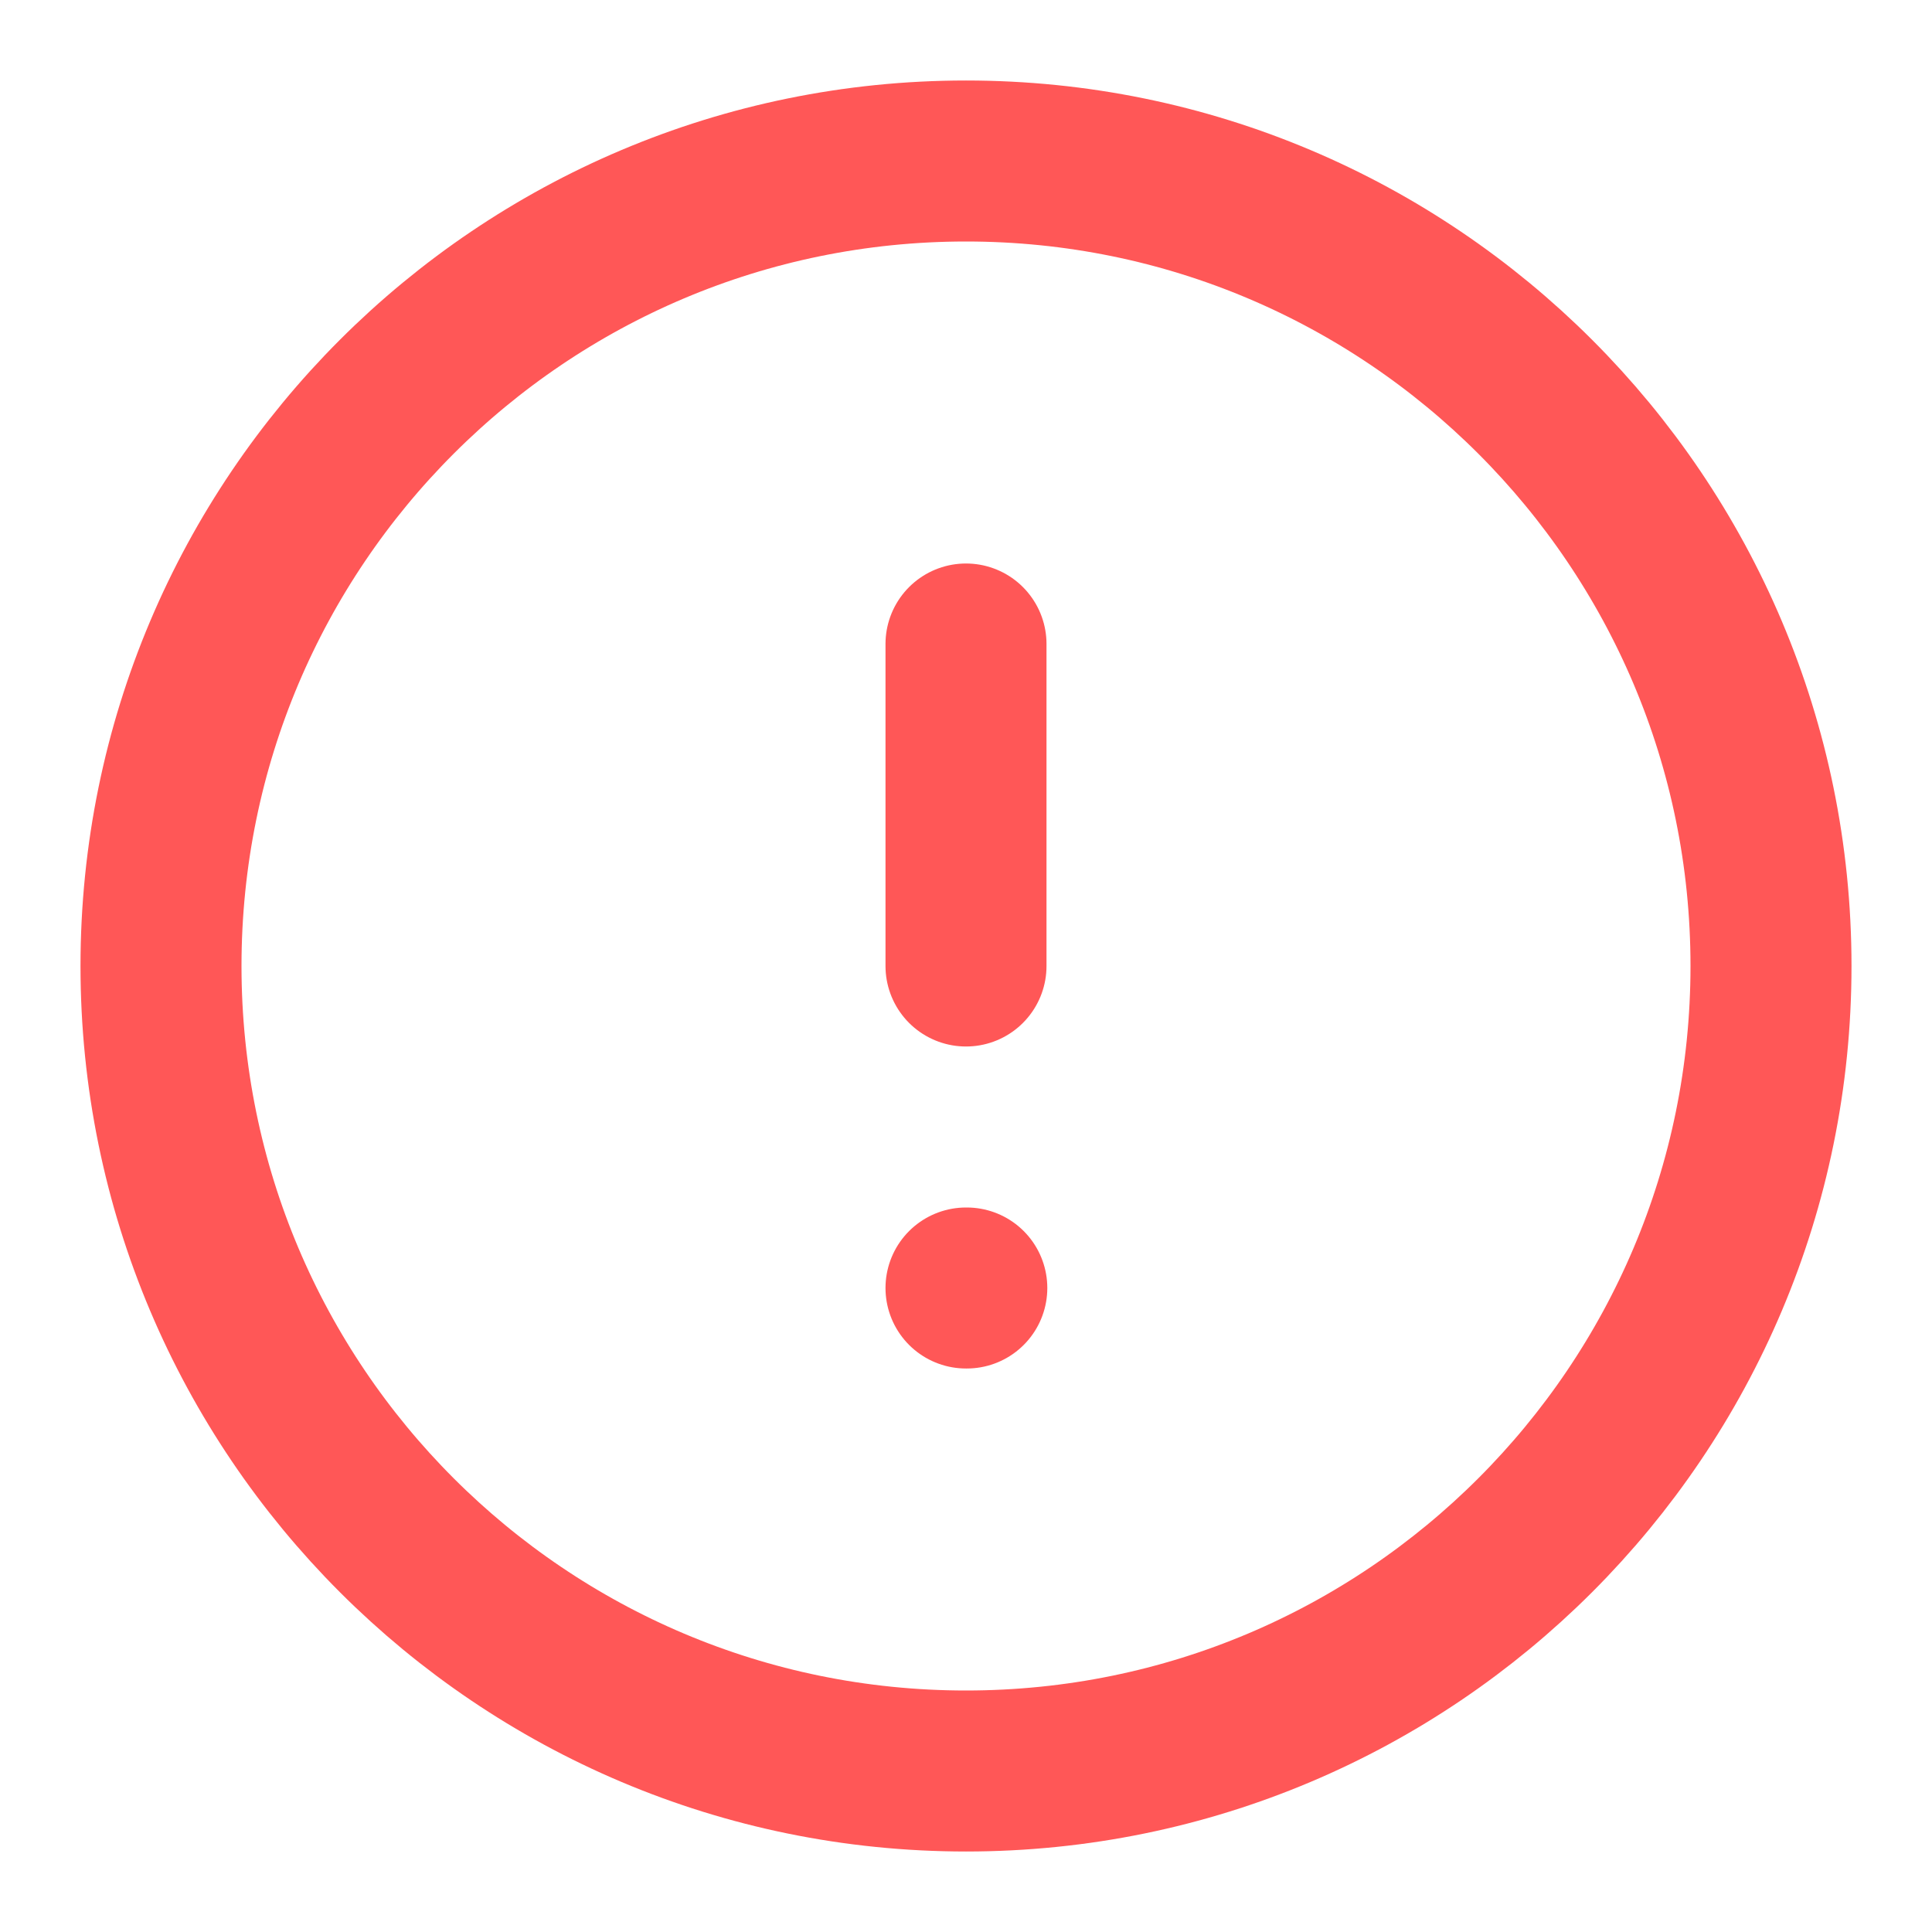 <svg width="24" height="24" viewBox="0 0 24 24" fill="none" xmlns="http://www.w3.org/2000/svg">
<path d="M12 22C17.523 22 22 17.523 22 12C22 6.477 17.523 2 12 2C6.477 2 2 6.477 2 12C2 17.523 6.477 22 12 22Z" stroke="#FF5757" stroke-width="2" stroke-linecap="round" stroke-linejoin="round"/>
<path d="M12 16H12.01" stroke="#FF5757" stroke-width="2" stroke-linecap="round" stroke-linejoin="round"/>
<path d="M12 8V12" stroke="#FF5757" stroke-width="2" stroke-linecap="round" stroke-linejoin="round"/>
</svg>
